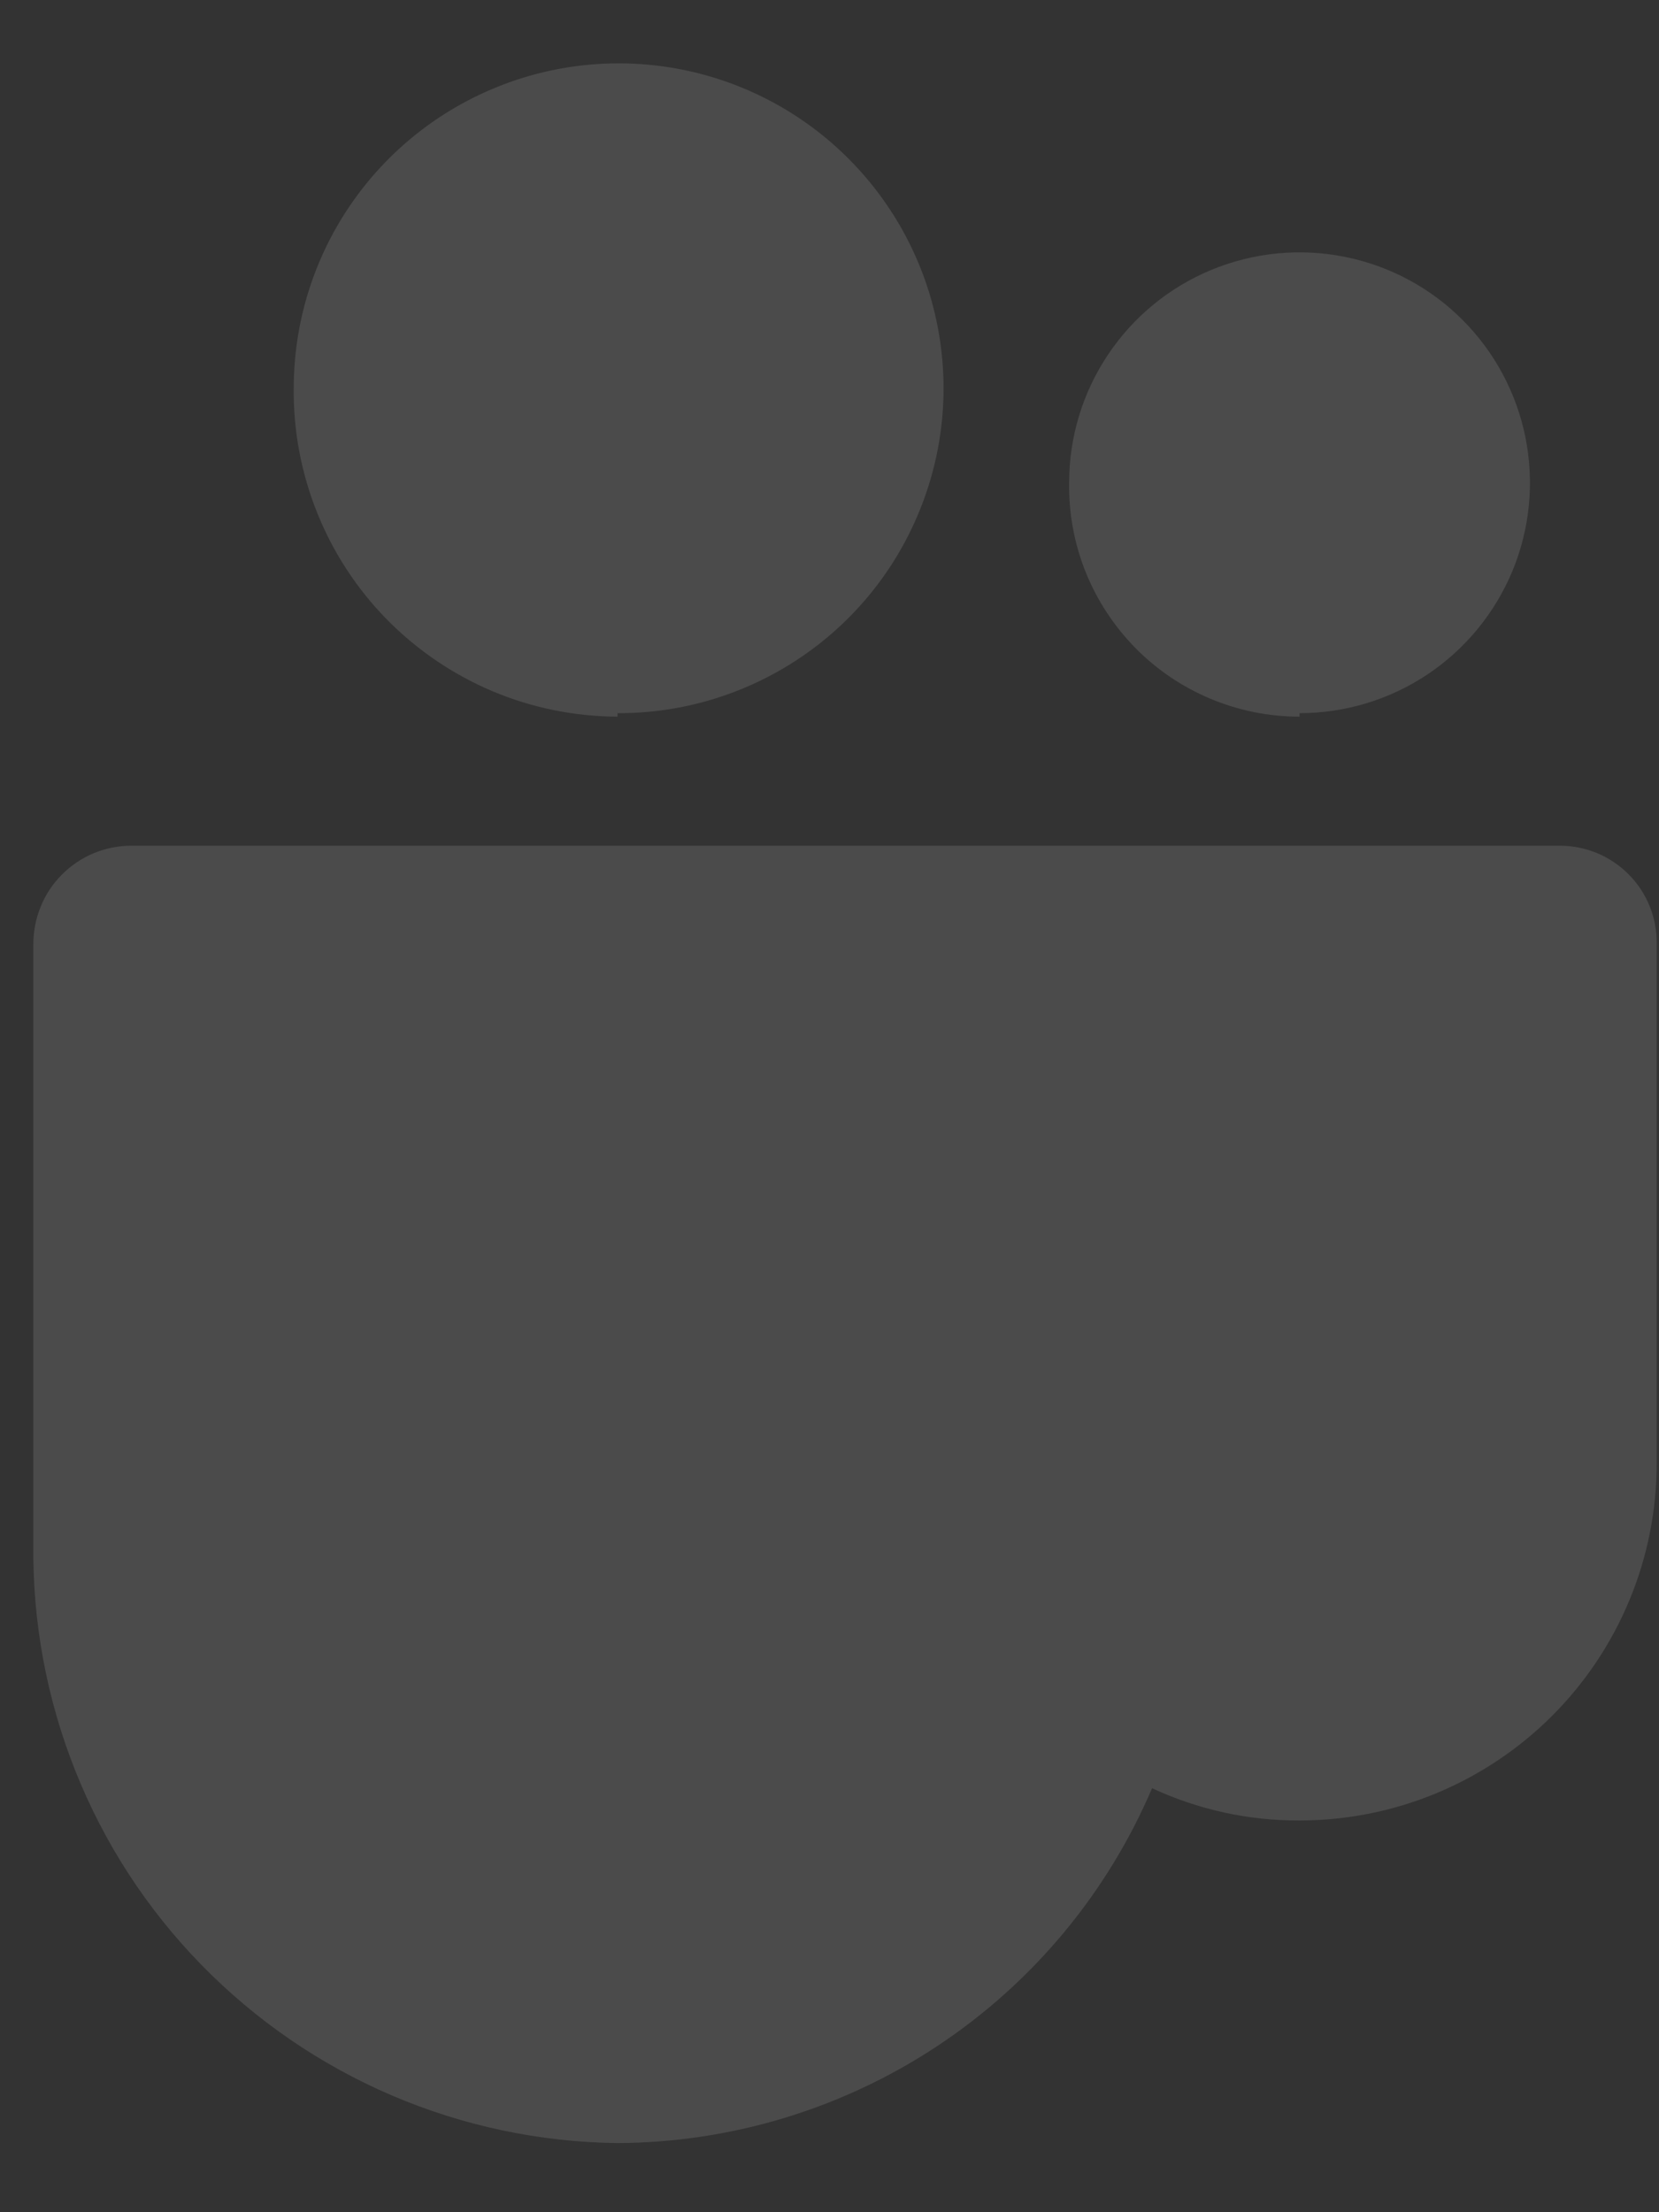 <svg width="18" height="24" viewBox="0 0 18 24" fill="none" xmlns="http://www.w3.org/2000/svg">
<rect x="0" y="0" width="18" height="24" fill="#333333" stroke="none"/>
<g style="mix-blend-mode:multiply" opacity="0.12">
<path d="M17.975 10.238V15.875C17.975 16.384 17.875 16.888 17.68 17.358C17.485 17.828 17.2 18.255 16.84 18.615C16.48 18.975 16.053 19.26 15.583 19.455C15.113 19.65 14.609 19.75 14.1 19.75C13.547 19.753 13.001 19.633 12.5 19.4C12.014 20.538 11.207 21.509 10.176 22.193C9.145 22.877 7.937 23.244 6.7 23.25C5.857 23.24 5.024 23.064 4.249 22.732C3.474 22.4 2.772 21.918 2.183 21.314C1.594 20.711 1.13 19.997 0.818 19.213C0.506 18.43 0.351 17.593 0.362 16.75V10.25C0.361 10.109 0.387 9.97 0.44 9.84C0.492 9.709 0.57 9.591 0.669 9.491C0.768 9.391 0.886 9.311 1.015 9.257C1.145 9.203 1.284 9.175 1.425 9.175H16.925C17.064 9.175 17.201 9.203 17.33 9.256C17.458 9.31 17.574 9.388 17.672 9.487C17.77 9.586 17.847 9.703 17.899 9.832C17.951 9.961 17.977 10.098 17.975 10.238ZM14.1 7.737C14.594 7.737 15.078 7.591 15.489 7.316C15.9 7.041 16.22 6.651 16.41 6.194C16.599 5.737 16.648 5.235 16.552 4.75C16.455 4.265 16.217 3.819 15.868 3.47C15.518 3.12 15.073 2.882 14.588 2.786C14.103 2.689 13.6 2.739 13.143 2.928C12.686 3.117 12.296 3.437 12.021 3.849C11.746 4.26 11.6 4.743 11.6 5.237C11.595 5.569 11.656 5.898 11.779 6.206C11.903 6.513 12.086 6.793 12.319 7.03C12.551 7.266 12.829 7.453 13.134 7.581C13.44 7.709 13.768 7.775 14.1 7.775V7.737ZM6.7 7.737C7.398 7.74 8.08 7.535 8.662 7.149C9.243 6.764 9.697 6.214 9.965 5.57C10.234 4.926 10.306 4.217 10.171 3.532C10.037 2.848 9.702 2.219 9.209 1.724C8.717 1.23 8.089 0.893 7.405 0.756C6.721 0.619 6.011 0.688 5.366 0.955C4.722 1.221 4.17 1.673 3.782 2.253C3.394 2.833 3.187 3.515 3.187 4.212C3.182 4.677 3.27 5.139 3.444 5.57C3.618 6.001 3.876 6.394 4.202 6.725C4.529 7.056 4.917 7.319 5.346 7.5C5.775 7.68 6.235 7.773 6.7 7.775V7.737Z" fill="white"/>
</g>
</svg>
